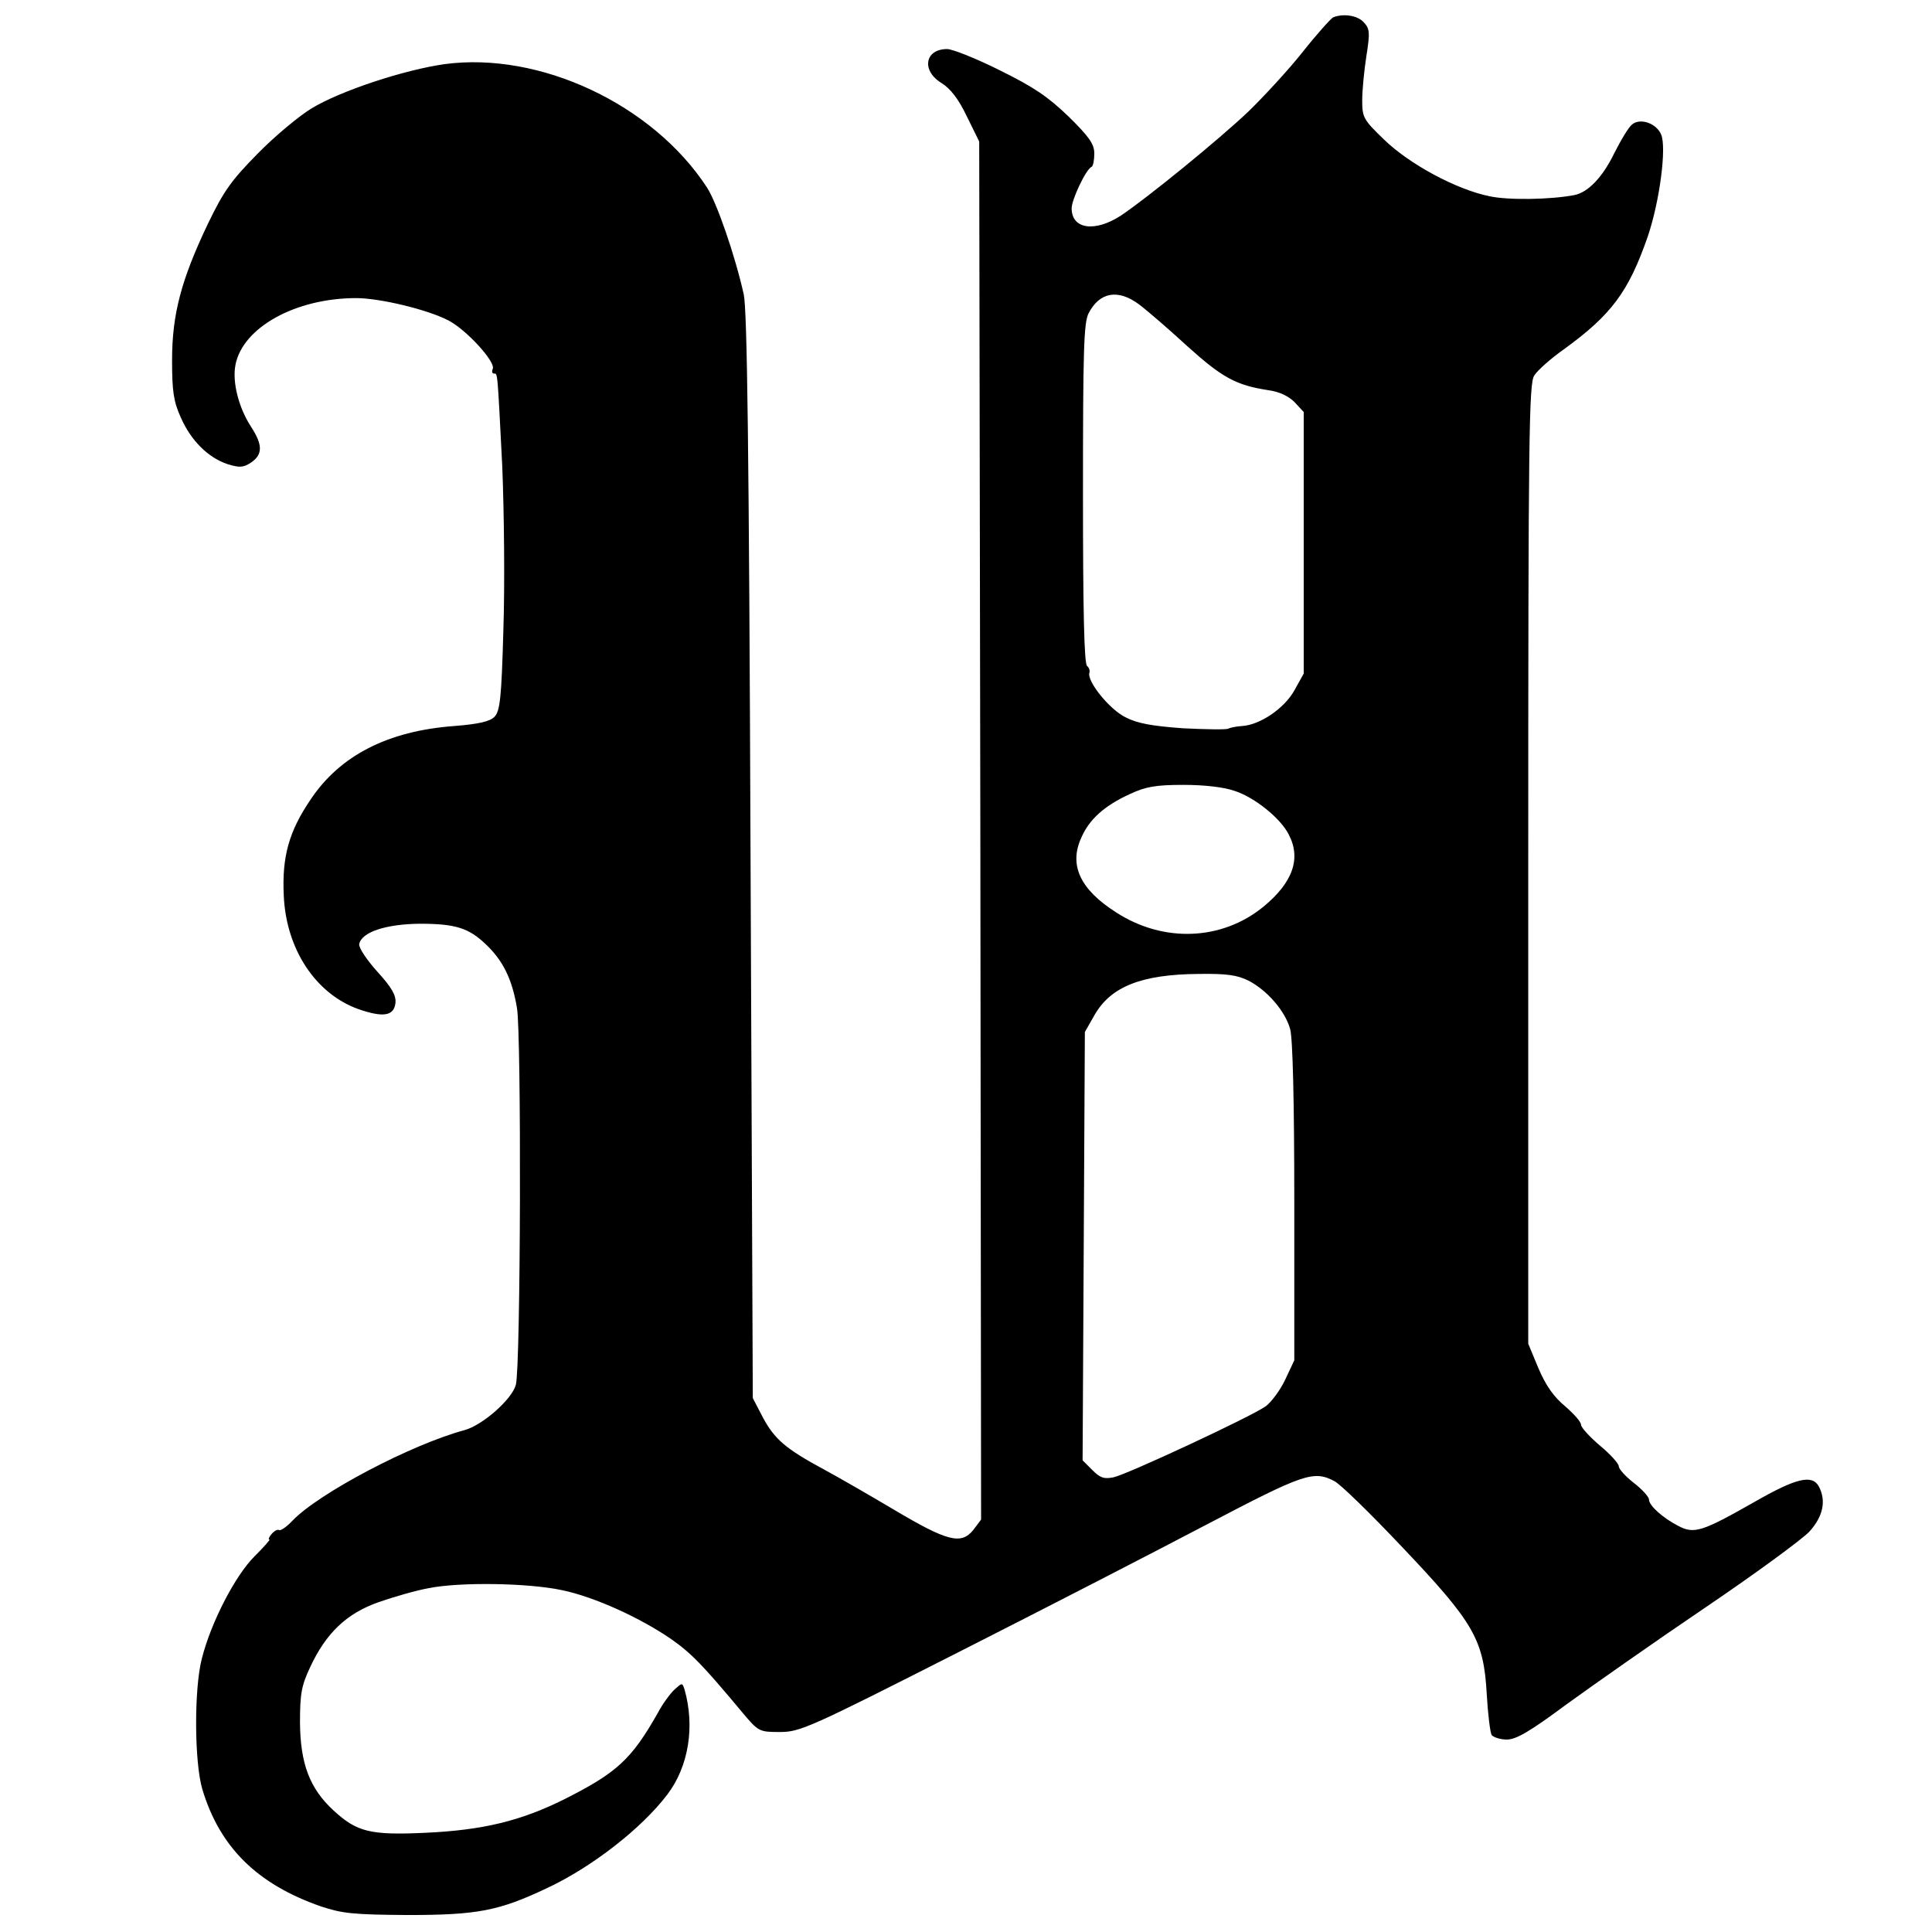 <?xml version="1.0" standalone="no"?>
<!DOCTYPE svg PUBLIC "-//W3C//DTD SVG 20010904//EN"
 "http://www.w3.org/TR/2001/REC-SVG-20010904/DTD/svg10.dtd">
<svg version="1.0" xmlns="http://www.w3.org/2000/svg"
  viewBox="0 0 512 512"
 preserveAspectRatio="xMidYMid meet">

<g transform="translate(0,512) scale(0.1,-0.1)"
fill="#000000" stroke="none">
<path d="M3533 5074 c-6 -3 -43 -44 -81 -92 -38 -48 -103 -118 -143 -157 -80
-76 -268 -229 -338 -276 -69 -45 -131 -37 -131 19 0 23 38 104 53 110 4 2 7
18 7 35 0 25 -13 44 -68 98 -55 53 -92 78 -183 123 -62 31 -125 56 -139 56
-59 0 -69 -57 -15 -90 24 -15 45 -42 67 -88 l33 -67 3 -1826 2 -1826 -21 -28
c-32 -39 -68 -30 -208 53 -64 38 -147 86 -186 107 -104 56 -132 81 -163 138
l-27 52 -6 1435 c-4 1086 -9 1448 -18 1490 -23 103 -72 245 -98 284 -144 220
-443 360 -695 326 -106 -15 -274 -70 -352 -117 -33 -20 -98 -74 -143 -120 -70
-71 -90 -99 -132 -186 -71 -149 -95 -240 -95 -362 0 -82 4 -109 23 -151 27
-62 73 -107 124 -124 32 -10 42 -9 62 4 31 21 32 46 1 94 -33 50 -51 119 -42
165 19 99 159 177 320 177 62 0 188 -30 244 -59 47 -24 125 -109 118 -128 -3
-7 -2 -13 3 -13 10 0 9 10 22 -245 5 -123 7 -315 3 -434 -5 -183 -9 -216 -24
-231 -12 -12 -42 -19 -106 -24 -176 -13 -303 -78 -381 -195 -57 -84 -76 -151
-71 -254 6 -142 84 -260 197 -301 66 -23 95 -19 99 16 2 20 -9 40 -48 83 -28
31 -50 64 -48 73 6 32 71 53 160 54 95 0 130 -11 176 -55 45 -43 69 -91 82
-168 12 -69 10 -953 -3 -999 -10 -38 -88 -107 -136 -120 -141 -38 -386 -167
-456 -240 -15 -16 -31 -27 -35 -25 -4 3 -13 -2 -20 -10 -7 -8 -10 -15 -6 -15
3 0 -15 -20 -40 -45 -51 -51 -115 -175 -139 -270 -21 -81 -20 -274 1 -346 46
-154 145 -252 314 -311 57 -19 86 -22 230 -23 186 0 242 11 369 71 120 56 252
159 320 249 56 74 73 180 45 278 -6 18 -6 18 -26 0 -11 -10 -32 -38 -45 -63
-70 -123 -108 -158 -249 -229 -115 -57 -215 -81 -365 -88 -148 -7 -183 2 -245
59 -63 58 -88 123 -89 233 0 77 4 98 27 147 42 90 96 142 181 172 40 14 99 31
132 37 83 17 265 14 354 -5 87 -18 209 -74 290 -130 54 -38 83 -68 189 -195
42 -50 44 -51 99 -51 53 0 78 11 472 211 229 116 526 269 661 340 254 133 281
143 336 114 15 -7 96 -86 180 -175 190 -200 216 -245 224 -389 3 -53 9 -102
13 -109 5 -6 23 -12 40 -12 25 0 61 21 158 93 69 50 234 166 367 256 133 90
257 181 277 202 37 41 45 82 25 120 -18 32 -60 22 -170 -41 -139 -79 -160 -86
-202 -64 -41 21 -78 54 -78 70 0 7 -18 27 -40 44 -22 17 -40 37 -40 44 0 7
-22 32 -50 55 -27 23 -50 48 -50 55 0 8 -19 29 -42 49 -30 25 -51 54 -71 101
l-27 65 0 1271 c0 1146 2 1274 16 1295 9 14 44 45 78 69 127 92 172 153 223
300 32 95 50 237 35 270 -13 30 -56 44 -77 26 -9 -7 -30 -42 -48 -78 -31 -63
-69 -102 -105 -109 -62 -12 -175 -14 -225 -3 -88 18 -212 85 -279 150 -55 53
-58 59 -58 104 0 26 5 79 11 117 10 63 9 73 -7 90 -16 18 -54 24 -81 13z
m-514 -761 c20 -15 77 -64 127 -110 93 -84 130 -104 215 -117 30 -4 54 -16 70
-32 l24 -26 0 -346 0 -347 -25 -45 c-27 -48 -91 -91 -138 -94 -15 -1 -31 -4
-37 -7 -5 -3 -60 -2 -120 1 -83 6 -121 13 -152 29 -43 21 -103 96 -96 118 2 6
-1 14 -6 18 -8 4 -11 152 -11 456 0 380 2 454 15 479 29 56 78 65 134 23z
m253 -1289 c53 -17 122 -73 143 -115 34 -64 11 -128 -67 -192 -110 -90 -265
-96 -390 -15 -96 61 -126 126 -92 199 21 48 61 84 129 115 41 19 67 24 141 24
56 0 108 -6 136 -16z m37 -503 c50 -26 97 -81 110 -128 7 -24 11 -195 11 -458
l0 -420 -24 -51 c-13 -28 -37 -60 -52 -71 -40 -28 -366 -180 -403 -188 -25 -5
-35 -2 -56 19 l-26 26 3 567 3 568 25 44 c43 76 124 109 278 110 73 1 101 -3
131 -18z"/>
</g>
</svg>
